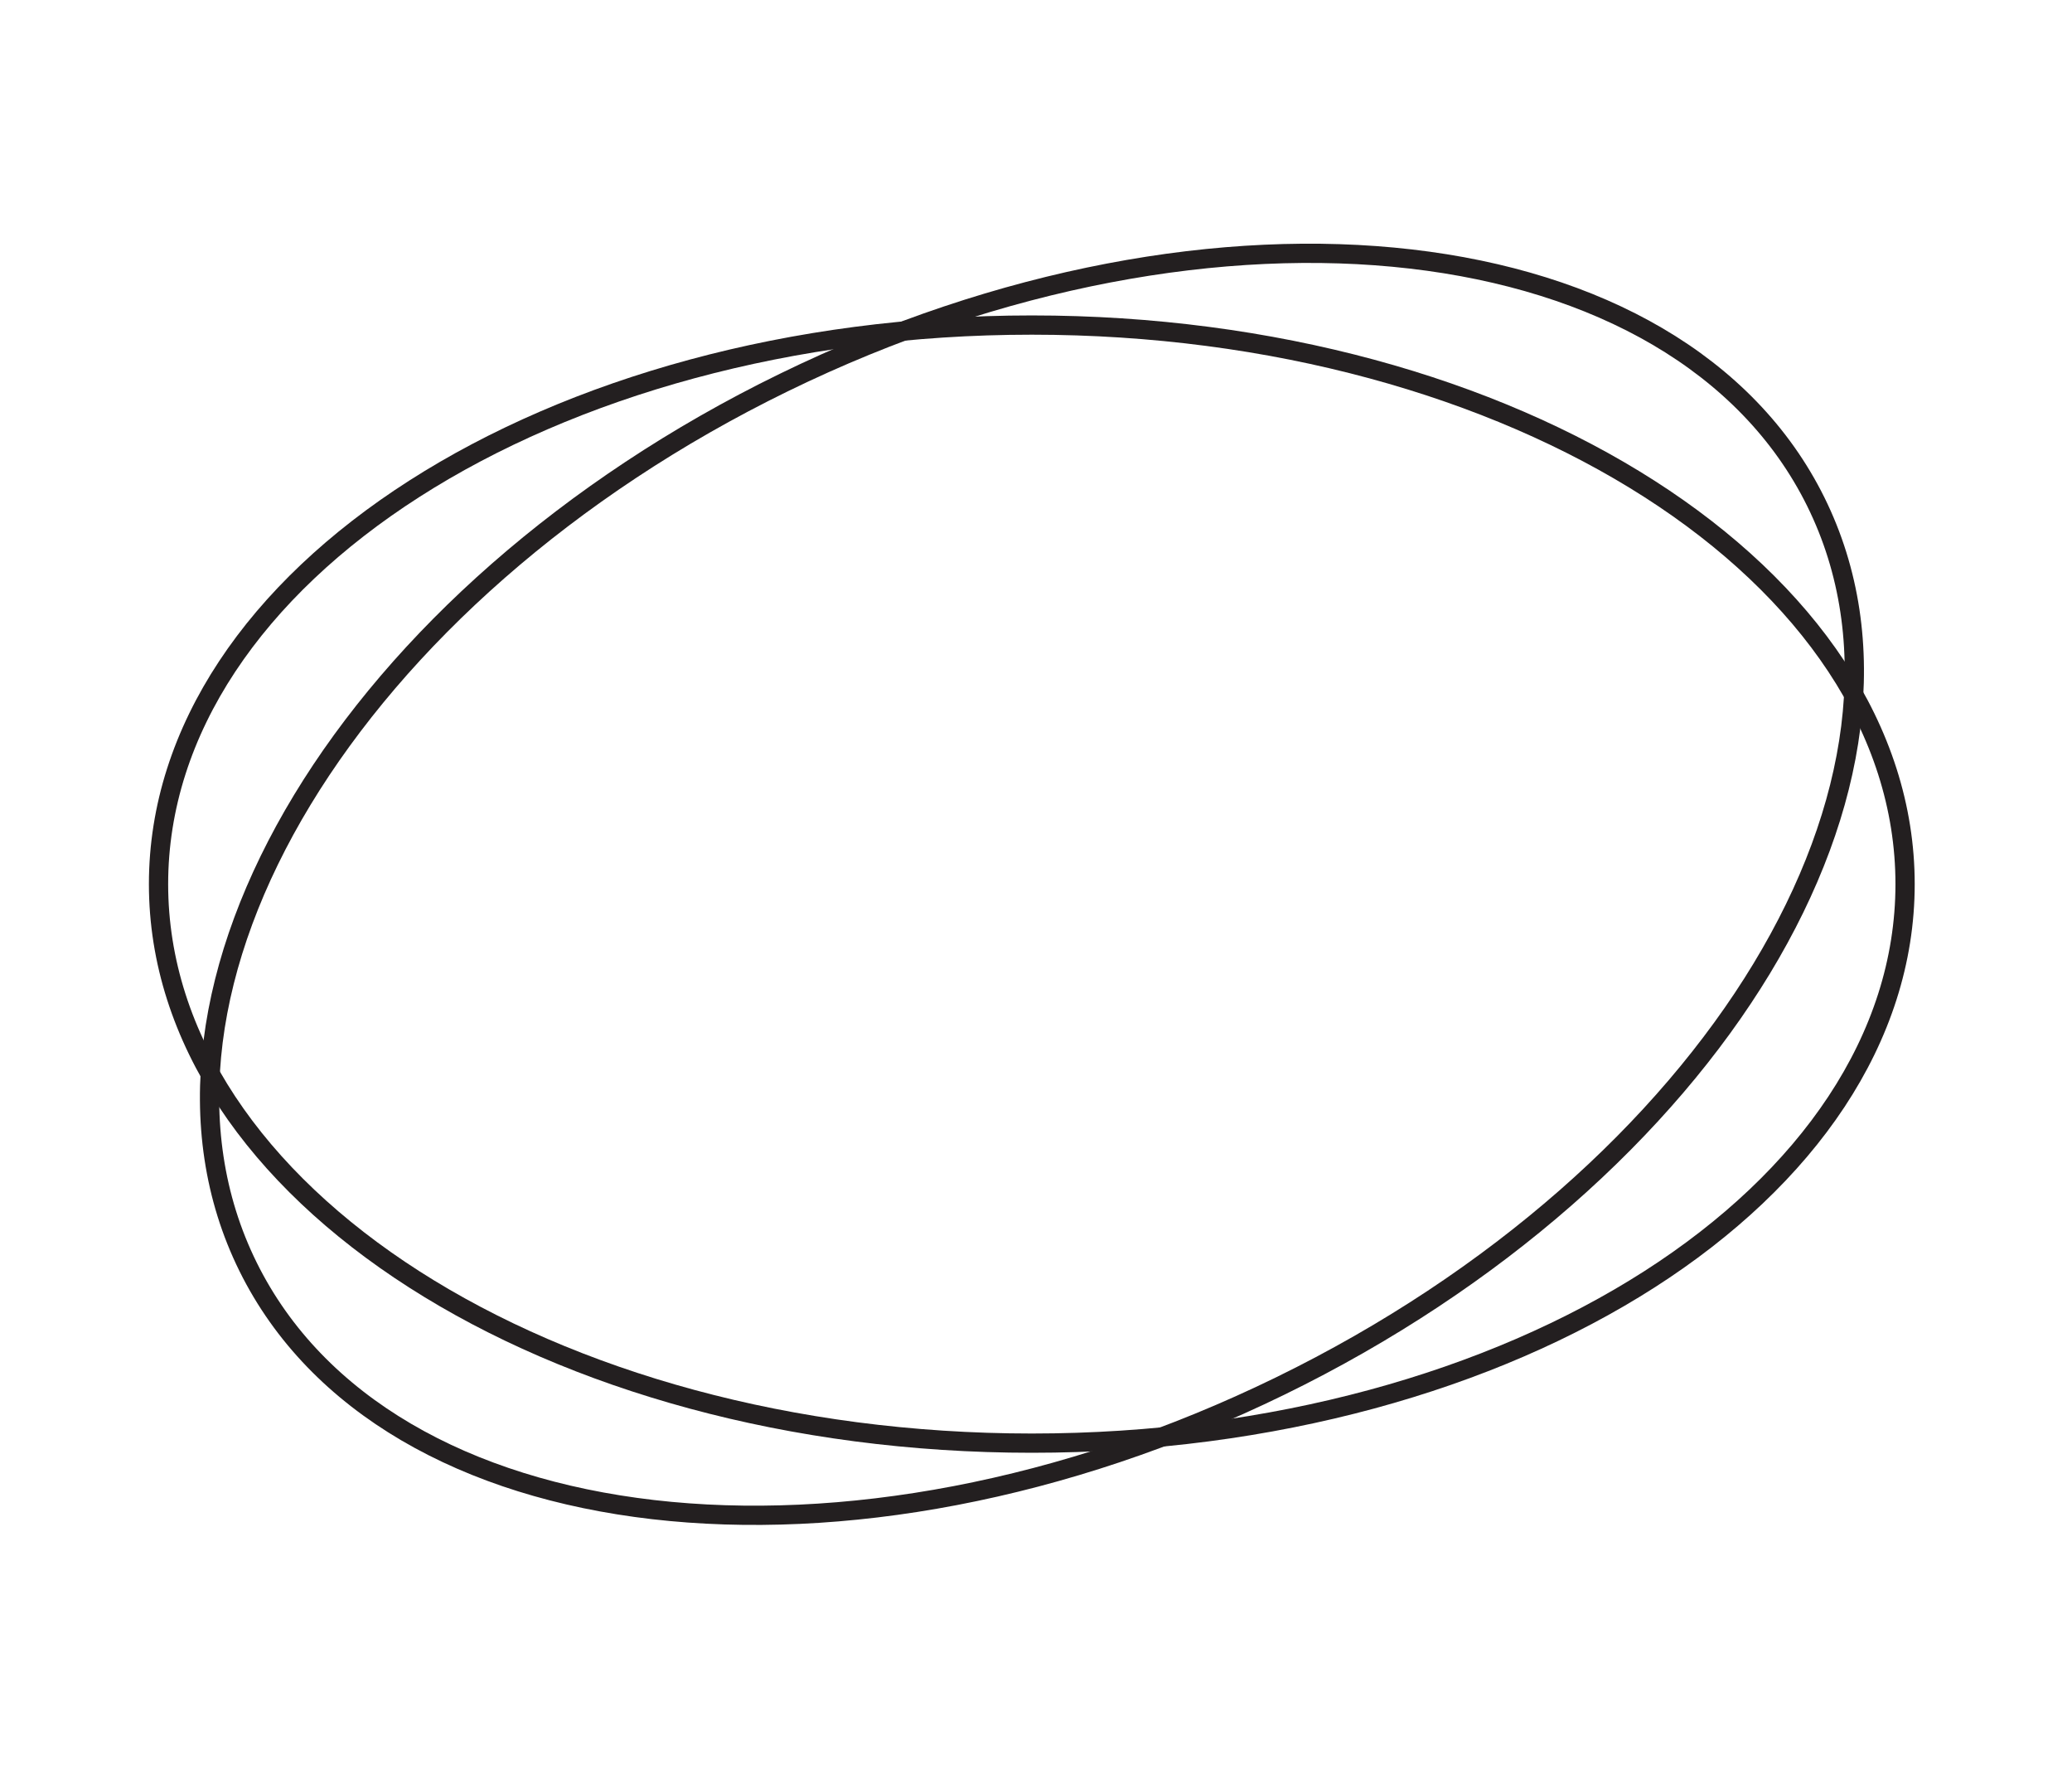 <svg width="243" height="208" viewBox="0 0 243 208" fill="none" xmlns="http://www.w3.org/2000/svg">
<path d="M121.008 169.214C177.571 169.214 223.424 139.867 223.424 103.664C223.424 67.462 177.571 38.115 121.008 38.115C64.445 38.115 18.592 67.462 18.592 103.664C18.592 139.867 64.445 169.214 121.008 169.214Z" stroke="#231F20" stroke-width="2.258" stroke-miterlimit="10"/>
<path d="M150.122 162.526C200.892 137.756 229.023 91.332 212.954 58.837C196.884 26.342 142.699 20.081 91.929 44.852C41.158 69.622 13.027 116.046 29.096 148.541C45.166 181.036 99.351 187.297 150.122 162.526Z" stroke="#231F20" stroke-width="2.258" stroke-miterlimit="10"/>
</svg>

